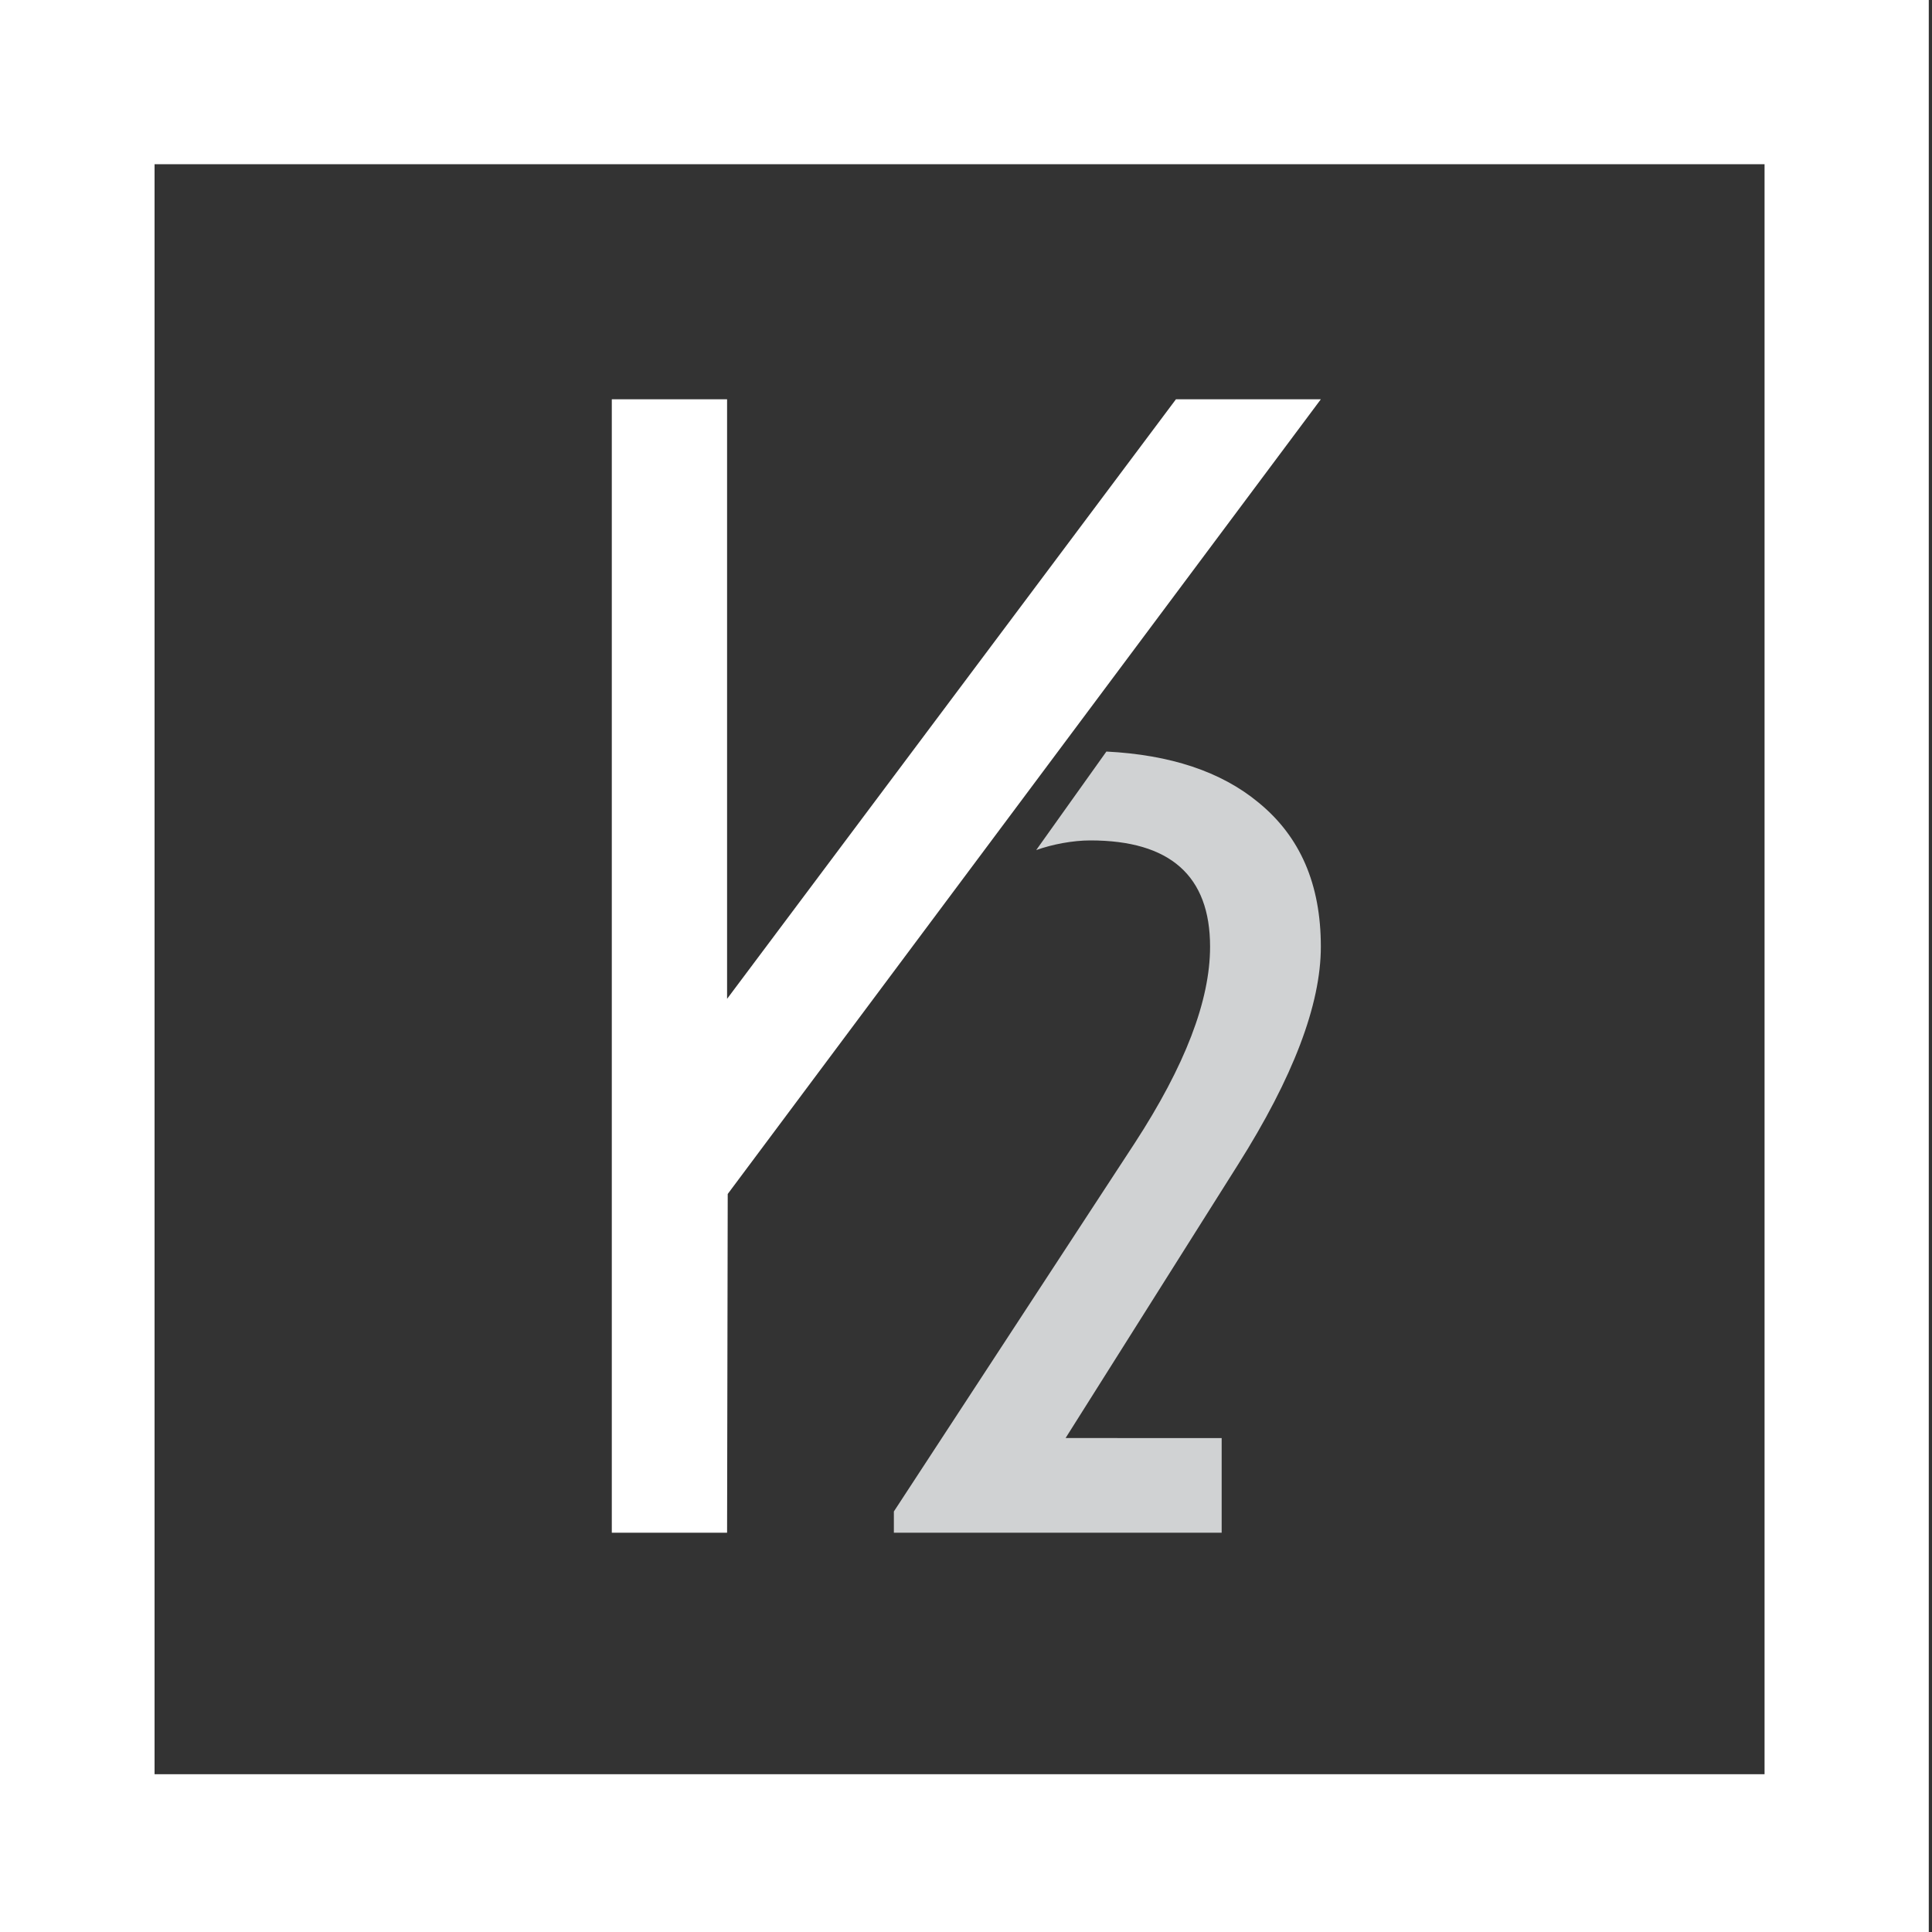 <?xml version="1.0" encoding="utf-8"?>
<!-- Generator: Adobe Illustrator 19.2.0, SVG Export Plug-In . SVG Version: 6.00 Build 0)  -->
<svg version="1.1" id="Layer_1" xmlns="http://www.w3.org/2000/svg" xmlns:xlink="http://www.w3.org/1999/xlink" x="0px" y="0px"
	 viewBox="0 0 300 300" style="enable-background:new 0 0 300 300;" xml:space="preserve">
<rect x="0" y="0" width="300" height="300" fill="#333333" stroke="none"/>
<style type="text/css">
	.st0{fill:#FFFFFF;}
	.st1{fill:#D0D2D3;}
</style>
<path class="st0" d="M-0.5,0v300h300V0H-0.5z M274,275.5H24v-250h250V275.5z"/>
<g>
	<g>
		<g>
			<path class="st0" d="M113,185.4l-0.1,52.6H95V62h17.9l0,93.1L182.6,62h22.5"/>
		</g>
		<g>
			<path class="st1" d="M165.4,223.4l26.8-42.5c8.6-13.6,12.9-24.9,12.9-33.9c0-9.7-3.2-17.1-9.7-22.4c-5.8-4.8-13.7-7.4-23.6-7.9
				l-10.9,15.3c2.5-0.9,5.7-1.5,8.4-1.5c12.4,0,18.6,5.5,18.6,16.5c0,8.4-3.9,18.5-11.7,30.5l-37.4,57.2v3.3h50.9v-14.7H165.4z"/>
		</g>
	</g>
</g>
</svg>
